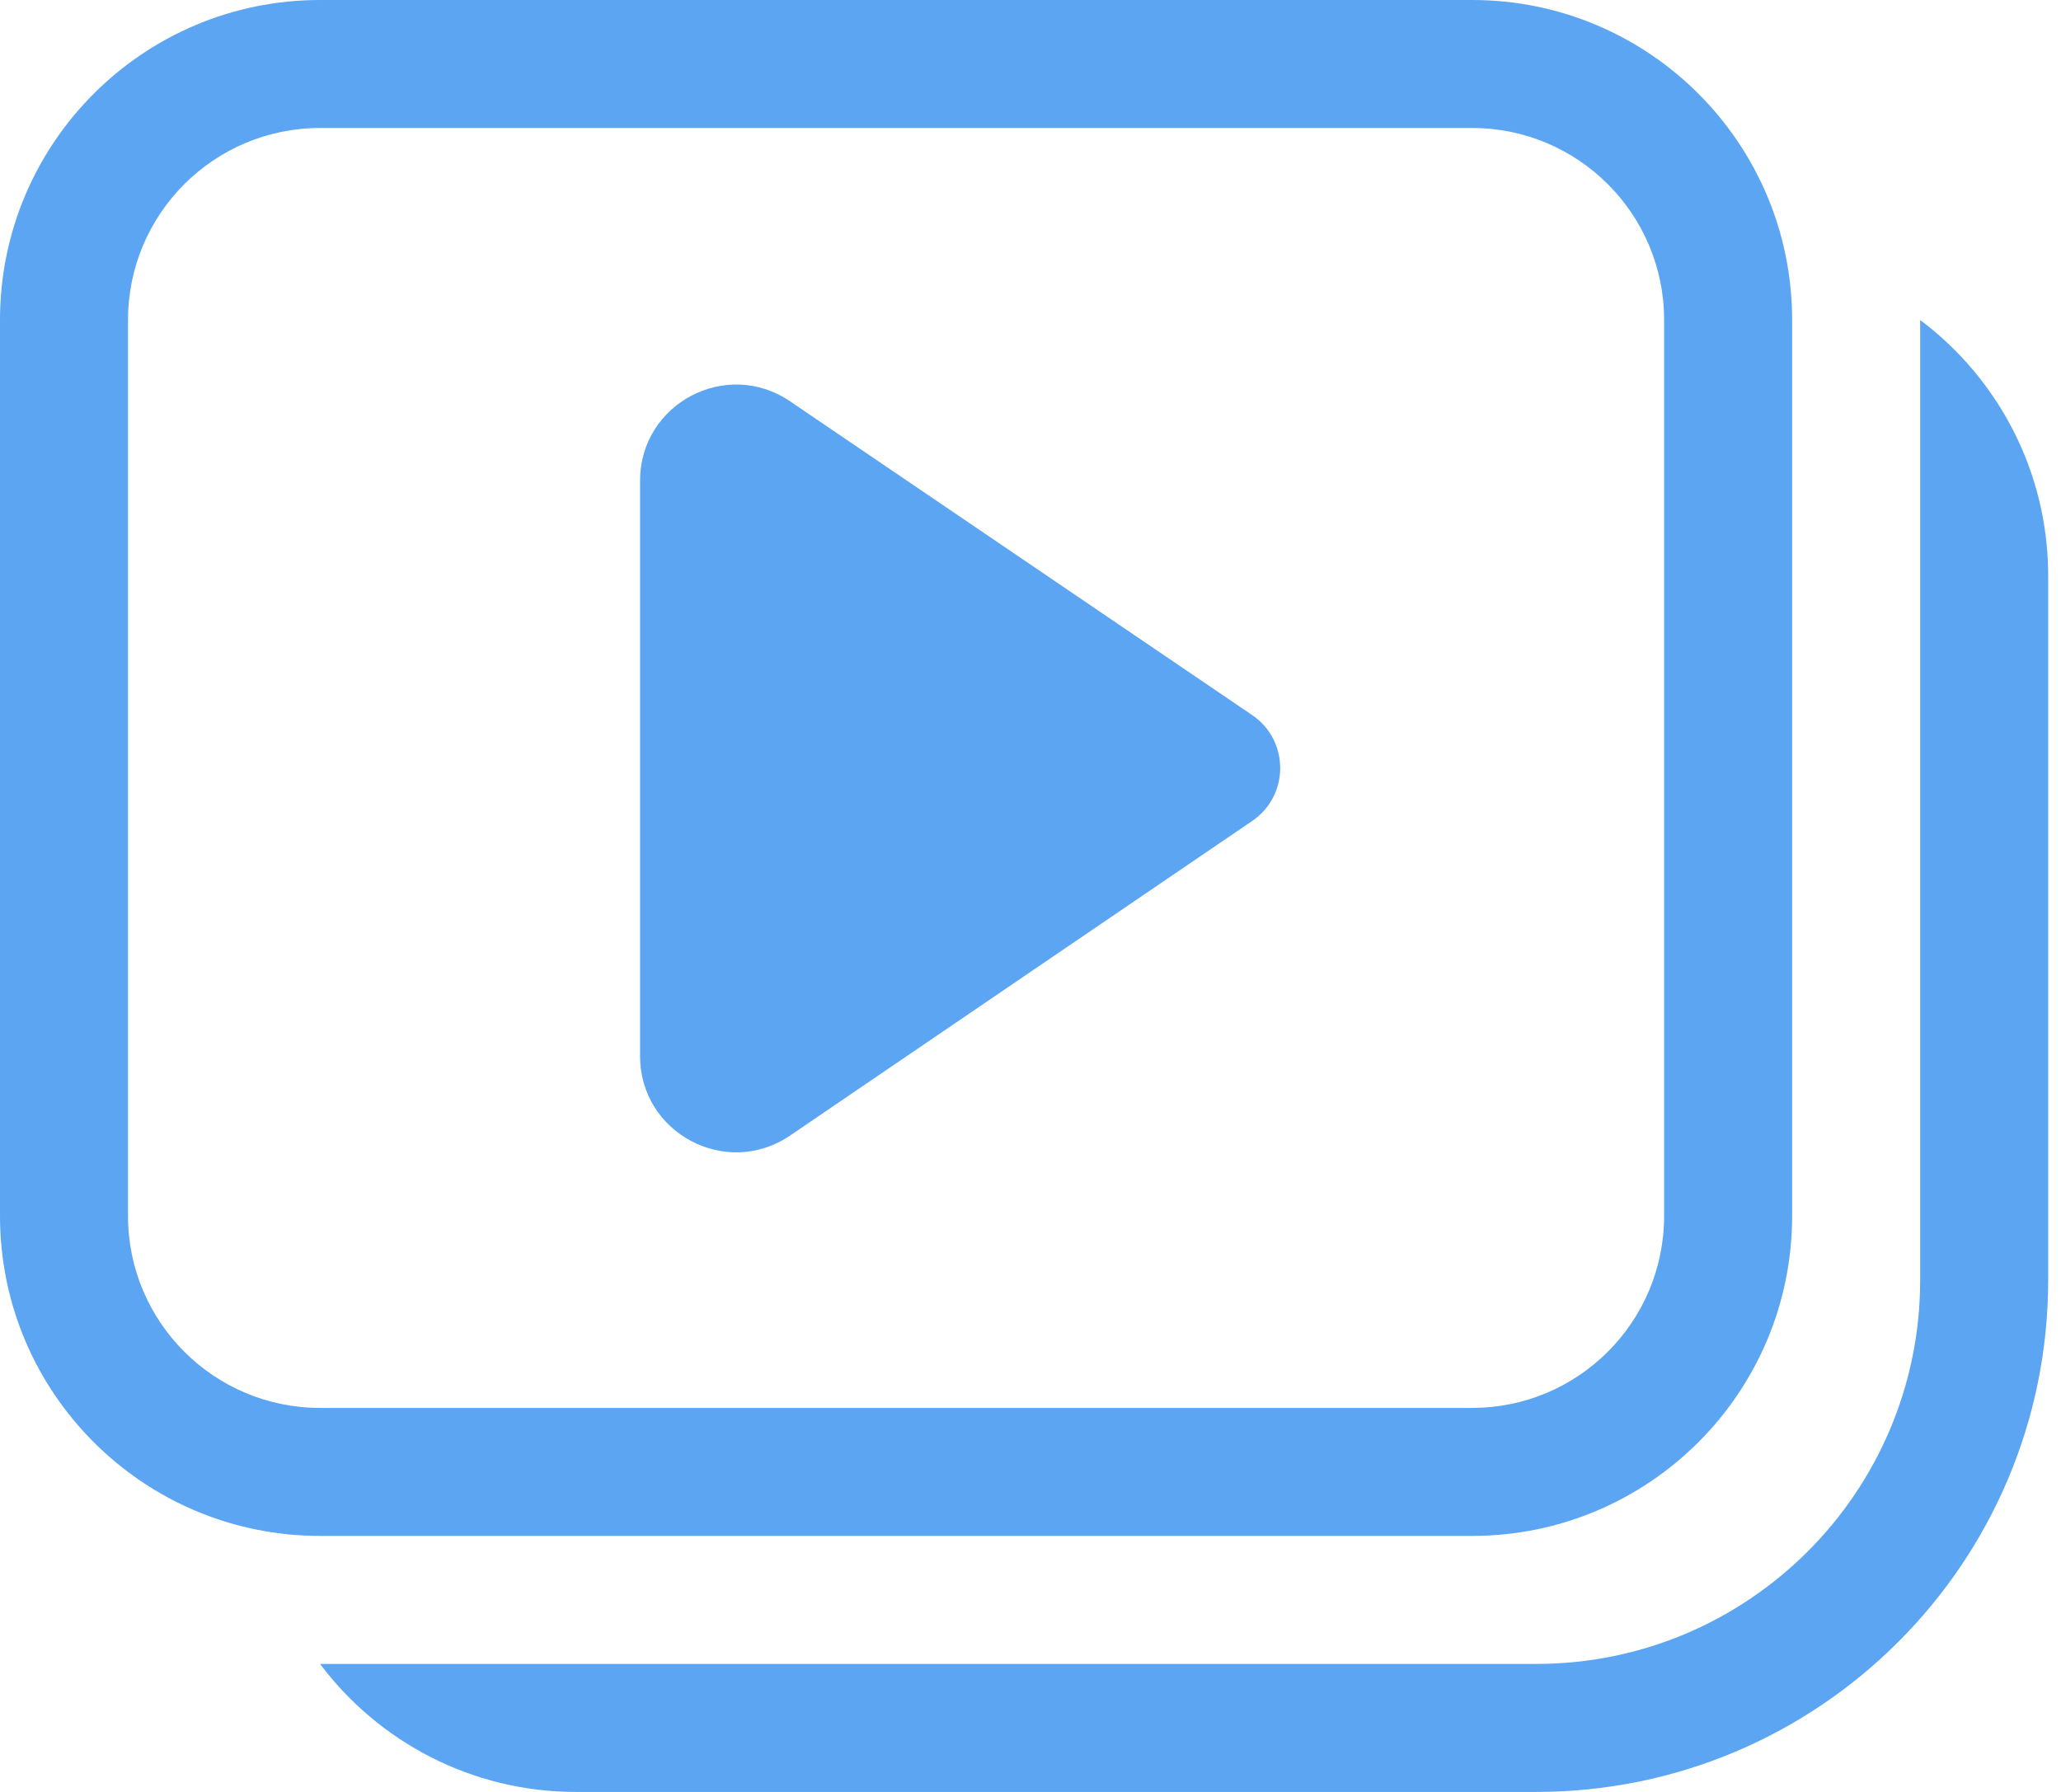 <svg width="46" height="40" viewBox="0 0 46 40" fill="none" xmlns="http://www.w3.org/2000/svg">
<path d="M14.286 23.576V10.73C14.286 9.01 16.209 7.991 17.632 8.957L27.947 15.962C28.781 16.529 28.782 17.758 27.949 18.325L17.634 25.348C16.212 26.316 14.286 25.297 14.286 23.576ZM0 7.143C0 3.198 3.198 0 7.143 0H32.857C36.802 0 39.999 3.198 39.999 7.143V27.142C39.999 31.087 36.802 34.285 32.857 34.285H7.143C3.198 34.285 0 31.087 0 27.142V7.143ZM7.143 2.857C4.776 2.857 2.857 4.776 2.857 7.143V27.142C2.857 29.509 4.776 31.428 7.143 31.428H32.857C35.224 31.428 37.142 29.509 37.142 27.142V7.143C37.142 4.776 35.224 2.857 32.857 2.857H7.143ZM7.143 37.143C8.446 38.878 10.521 40 12.857 40H34.286C40.597 40 45.714 34.883 45.714 28.572V12.857C45.714 10.521 44.592 8.446 42.857 7.143V28.572C42.857 33.305 39.02 37.143 34.286 37.143H7.143Z" fill="#5BA5F2"/>
</svg>
